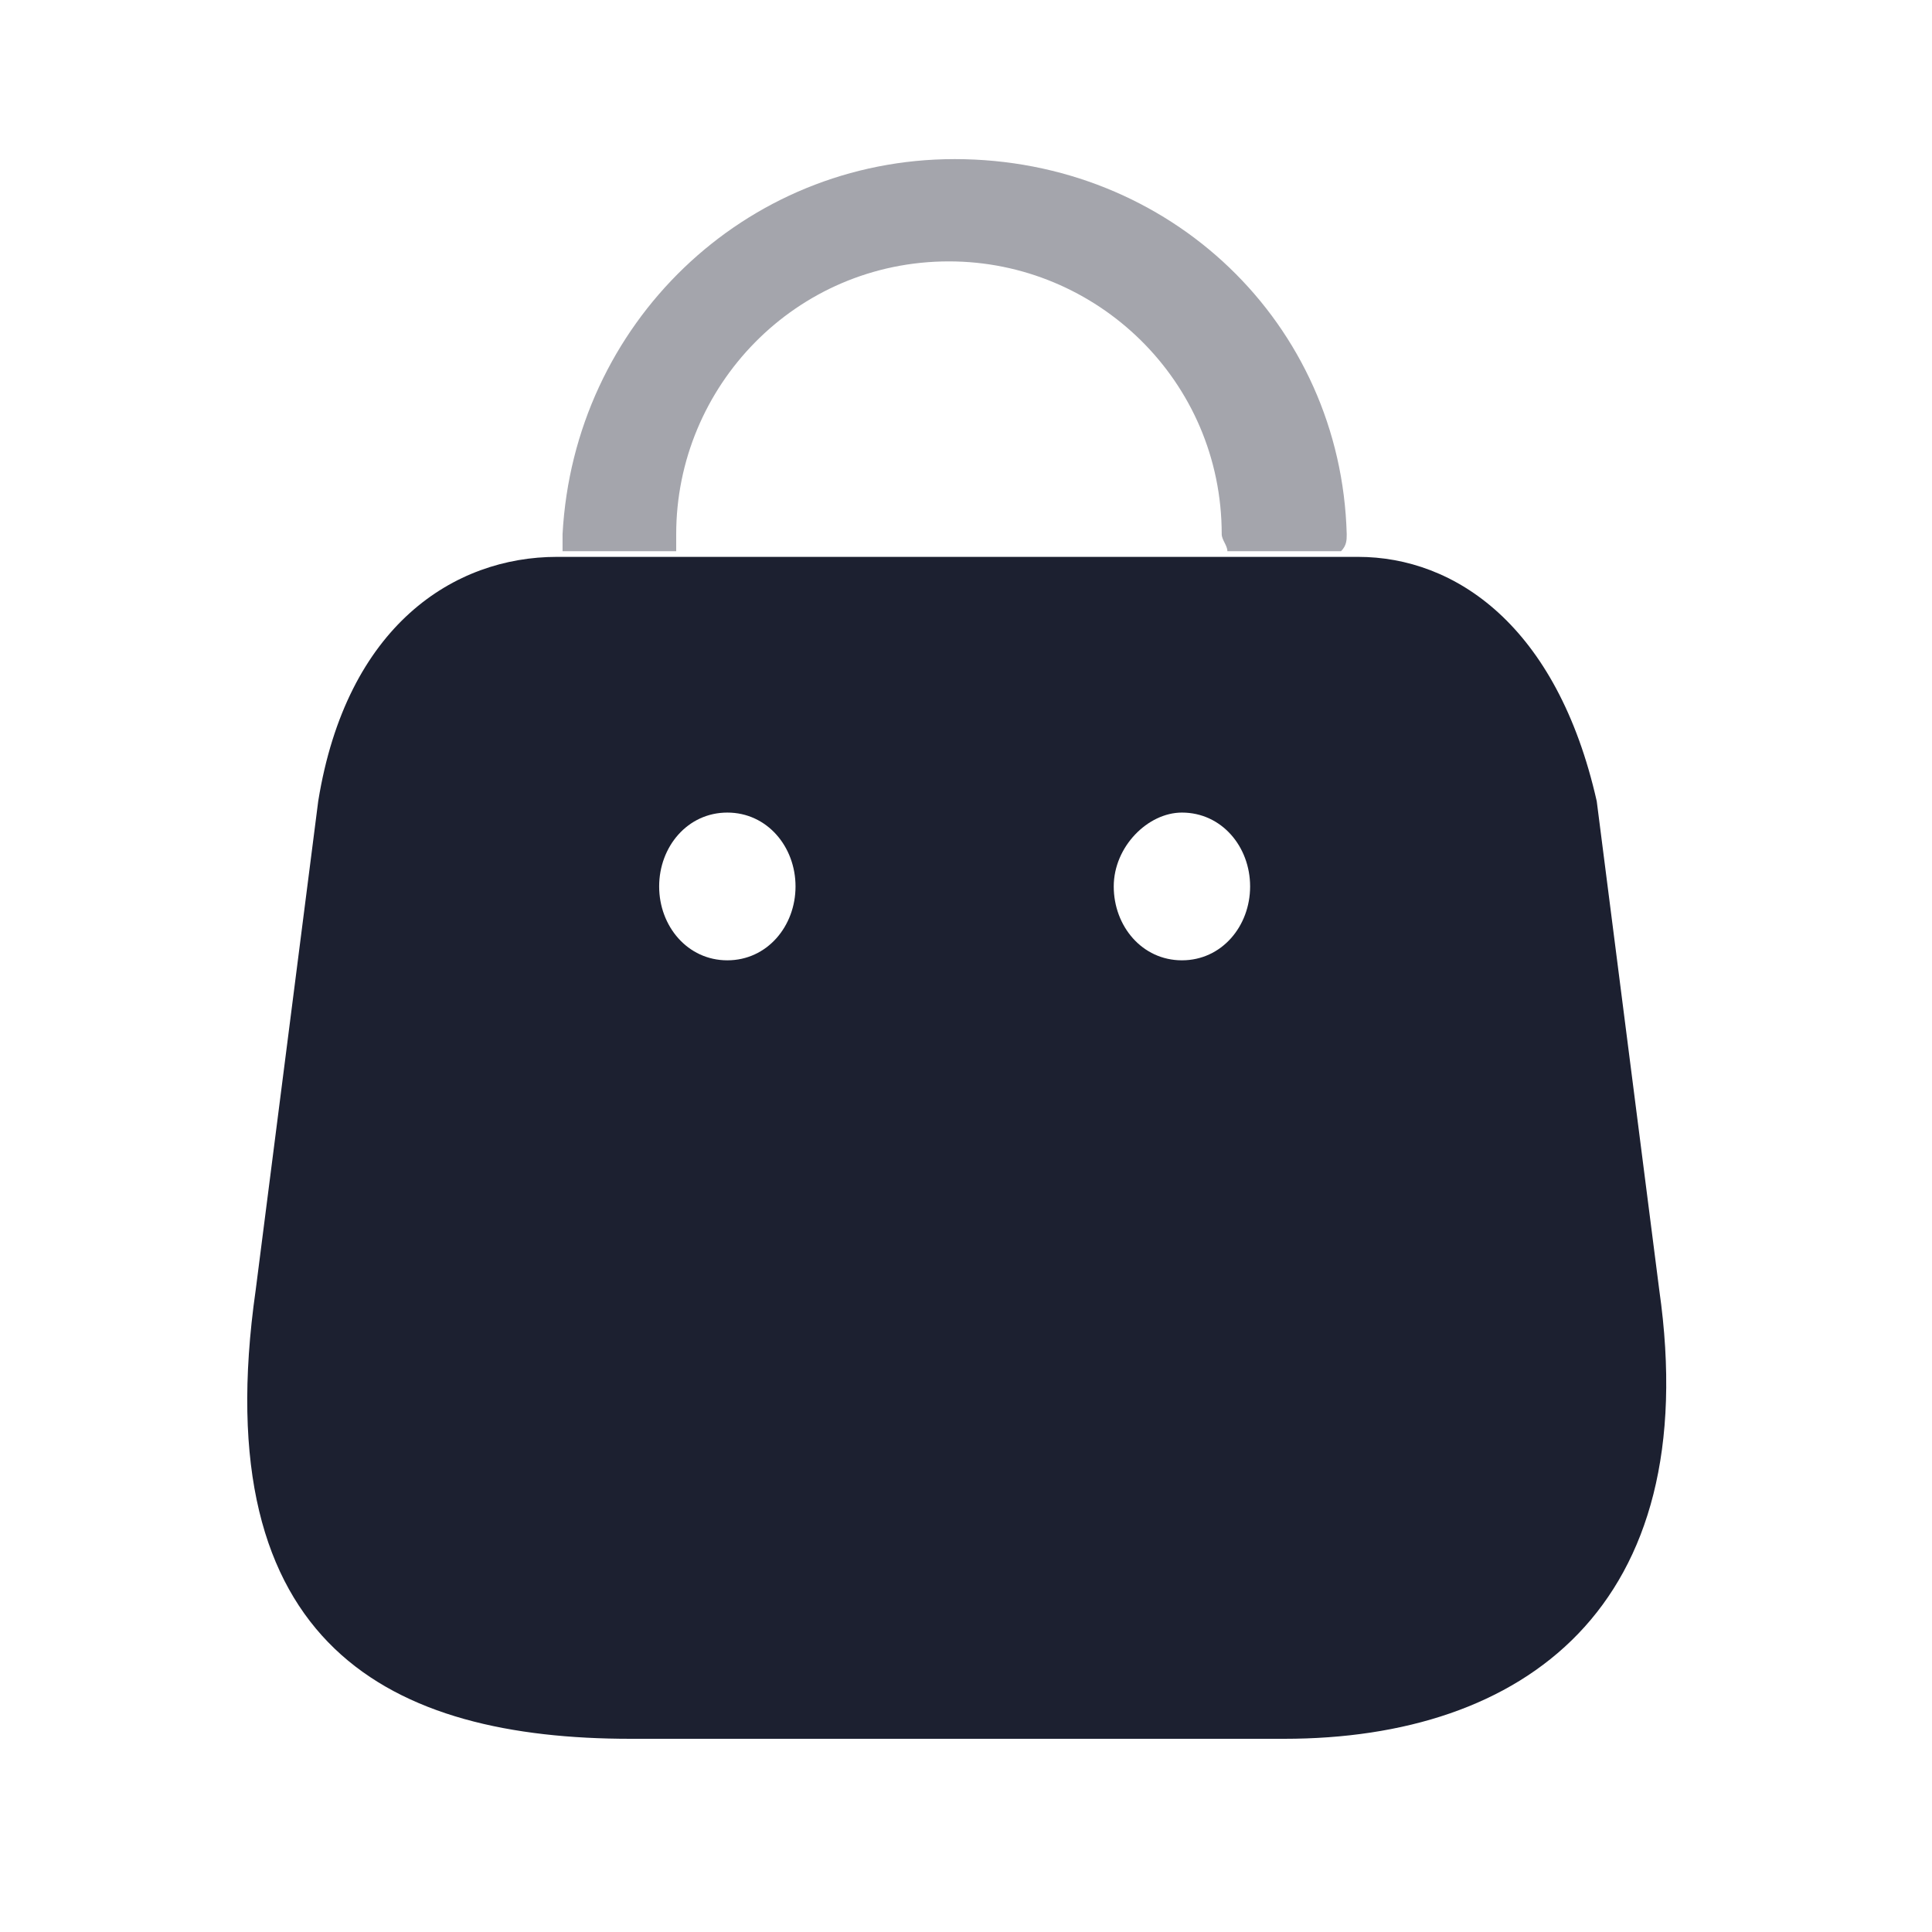 <?xml version="1.0" encoding="utf-8"?>
<!-- Generator: Adobe Illustrator 25.0.1, SVG Export Plug-In . SVG Version: 6.00 Build 0)  -->
<svg version="1.1" id="Capa_1" xmlns="http://www.w3.org/2000/svg" xmlns:xlink="http://www.w3.org/1999/xlink" x="0px" y="0px"
	 viewBox="0 0 34 34" style="enable-background:new 0 0 34 34;" xml:space="preserve">
<style type="text/css">
	.st0{fill-rule:evenodd;clip-rule:evenodd;fill:#1C2030;}
	.st1{opacity:0.4;fill:#1C2030;enable-background:new    ;}
</style>
<path class="st0" d="M29.2,22.7l-1.1-8.6c-0.7-3.1-2.5-4.3-4.2-4.3H9.8c-1.8,0-3.7,1.2-4.2,4.3l-1.1,8.6c-0.9,6.3,2.4,7.9,6.6,7.9
	h11.5C26.8,30.6,30,28.3,29.2,22.7z M12.8,16.9c-0.7,0-1.2-0.6-1.2-1.3c0-0.7,0.5-1.3,1.2-1.3c0.7,0,1.2,0.6,1.2,1.3
	C14,16.3,13.5,16.9,12.8,16.9z M19.6,15.6c0,0.7,0.5,1.3,1.2,1.3c0.7,0,1.2-0.6,1.2-1.3c0-0.7-0.5-1.3-1.2-1.3
	C20.2,14.3,19.6,14.9,19.6,15.6z"/>
<path class="st1" d="M23.7,9.4c0,0.1,0,0.2-0.1,0.3h-2c0-0.1-0.1-0.2-0.1-0.3c0-2.7-2.2-4.8-4.8-4.8c-2.7,0-4.8,2.2-4.8,4.8
	c0,0.1,0,0.2,0,0.3h-2c0-0.1,0-0.2,0-0.3c0.2-3.7,3.2-6.6,6.9-6.6C20.6,2.8,23.6,5.7,23.7,9.4L23.7,9.4z"/>
</svg>
